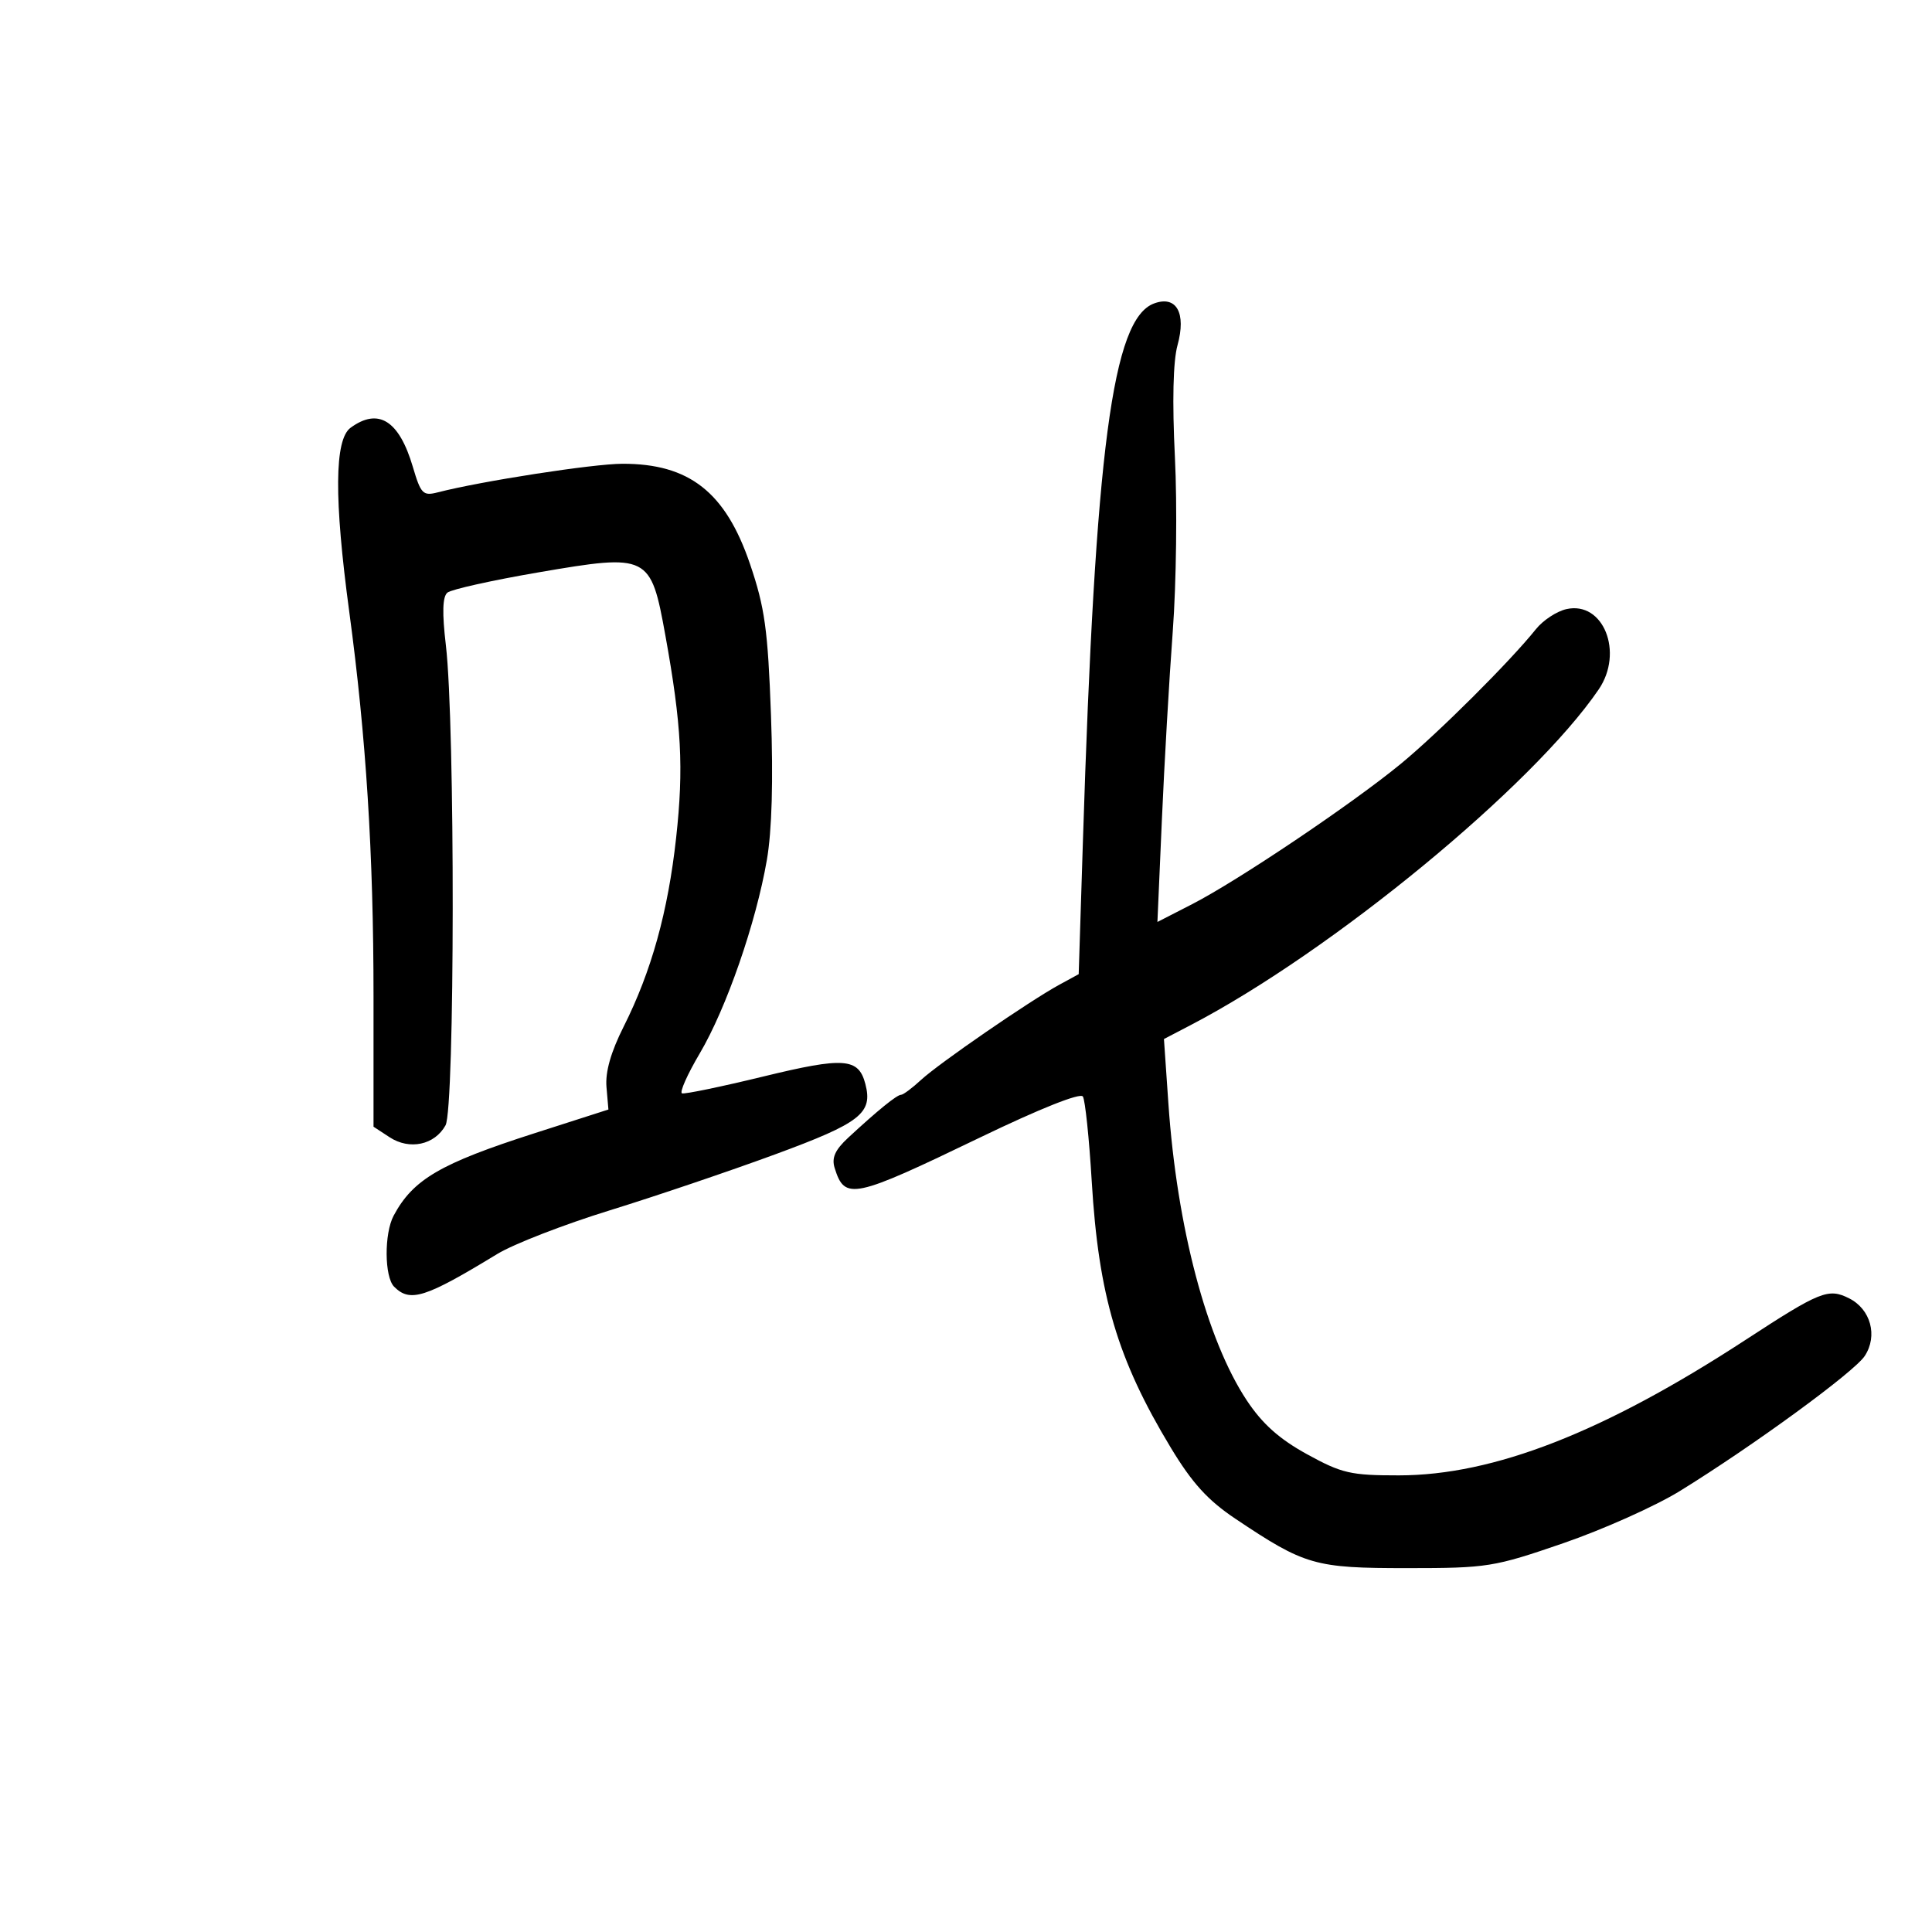 <svg xmlns="http://www.w3.org/2000/svg" width="300" height="300" viewBox="0 0 300 300" version="1.1">
	<path d="M 179.206 47.119 C 172.743 49.511, 170.085 69.643, 168.146 130.884 L 167.500 151.268 164.500 152.903 C 159.888 155.415, 145.801 165.113, 143.010 167.696 C 141.641 168.963, 140.247 170, 139.913 170 C 139.269 170, 136.294 172.415, 131.719 176.653 C 129.664 178.556, 129.112 179.786, 129.604 181.364 C 131.179 186.416, 132.431 186.153, 152.224 176.609 C 161.476 172.148, 167.756 169.646, 168.148 170.266 C 168.505 170.828, 169.122 176.736, 169.521 183.394 C 170.586 201.190, 173.517 211.079, 181.786 224.773 C 185.121 230.297, 187.540 232.958, 191.839 235.836 C 202.652 243.075, 204.131 243.500, 218.500 243.498 C 230.983 243.496, 231.947 243.342, 242.735 239.631 C 248.914 237.506, 257.061 233.861, 260.840 231.531 C 272.235 224.506, 287.925 213.044, 289.558 210.552 C 291.608 207.423, 290.488 203.294, 287.133 201.606 C 283.905 199.983, 282.654 200.486, 271 208.088 C 249.057 222.403, 231.945 229.087, 217.218 229.095 C 209.727 229.100, 208.363 228.785, 202.949 225.809 C 198.642 223.441, 196.022 221.101, 193.608 217.465 C 187.388 208.096, 182.749 190.541, 181.429 171.375 L 180.737 161.339 184.901 159.168 C 206.773 147.768, 238.004 122.075, 248.243 107.057 C 252.175 101.291, 248.967 93.299, 243.235 94.582 C 241.731 94.918, 239.600 96.318, 238.500 97.693 C 234.476 102.722, 223.344 113.815, 217.500 118.621 C 209.950 124.829, 192.202 136.764, 185.112 140.400 L 179.724 143.163 180.415 127.332 C 180.794 118.624, 181.556 105.425, 182.108 98 C 182.660 90.575, 182.810 78.424, 182.440 70.998 C 182.011 62.358, 182.156 56.095, 182.843 53.607 C 184.226 48.596, 182.678 45.834, 179.206 47.119 M 54.441 66.418 C 51.927 68.255, 51.861 77.427, 54.233 95 C 56.853 114.408, 58 132.580, 58 154.677 L 58 174.954 60.493 176.587 C 63.597 178.621, 67.490 177.793, 69.183 174.738 C 70.636 172.116, 70.680 112.413, 69.237 100.217 C 68.639 95.168, 68.712 92.654, 69.473 92.022 C 70.077 91.521, 76.467 90.101, 83.673 88.867 C 100.713 85.948, 101.048 86.115, 103.321 98.683 C 105.827 112.540, 106.183 119.247, 104.990 130.091 C 103.726 141.574, 101.148 150.852, 96.845 159.404 C 94.851 163.365, 93.972 166.457, 94.174 168.797 L 94.474 172.286 82.987 175.972 C 68.364 180.666, 64.137 183.138, 61.128 188.761 C 59.640 191.540, 59.684 198.284, 61.200 199.800 C 63.686 202.286, 65.991 201.554, 77.231 194.710 C 79.751 193.175, 87.593 190.134, 94.657 187.951 C 101.720 185.769, 113.291 181.852, 120.368 179.247 C 133.648 174.359, 135.562 172.863, 134.370 168.308 C 133.314 164.269, 131.078 164.106, 118.546 167.155 C 112.001 168.747, 106.311 169.925, 105.901 169.775 C 105.491 169.624, 106.731 166.832, 108.657 163.571 C 112.789 156.574, 117.394 143.301, 119.080 133.526 C 119.864 128.982, 120.086 121.144, 119.717 111.026 C 119.233 97.744, 118.763 94.357, 116.466 87.593 C 112.670 76.419, 107.028 71.986, 96.635 72.013 C 92.074 72.025, 74.734 74.711, 67.983 76.451 C 65.681 77.044, 65.350 76.707, 64.106 72.495 C 61.977 65.282, 58.763 63.261, 54.441 66.418" stroke="none" fill="black" fill-rule="evenodd"/>
</svg>